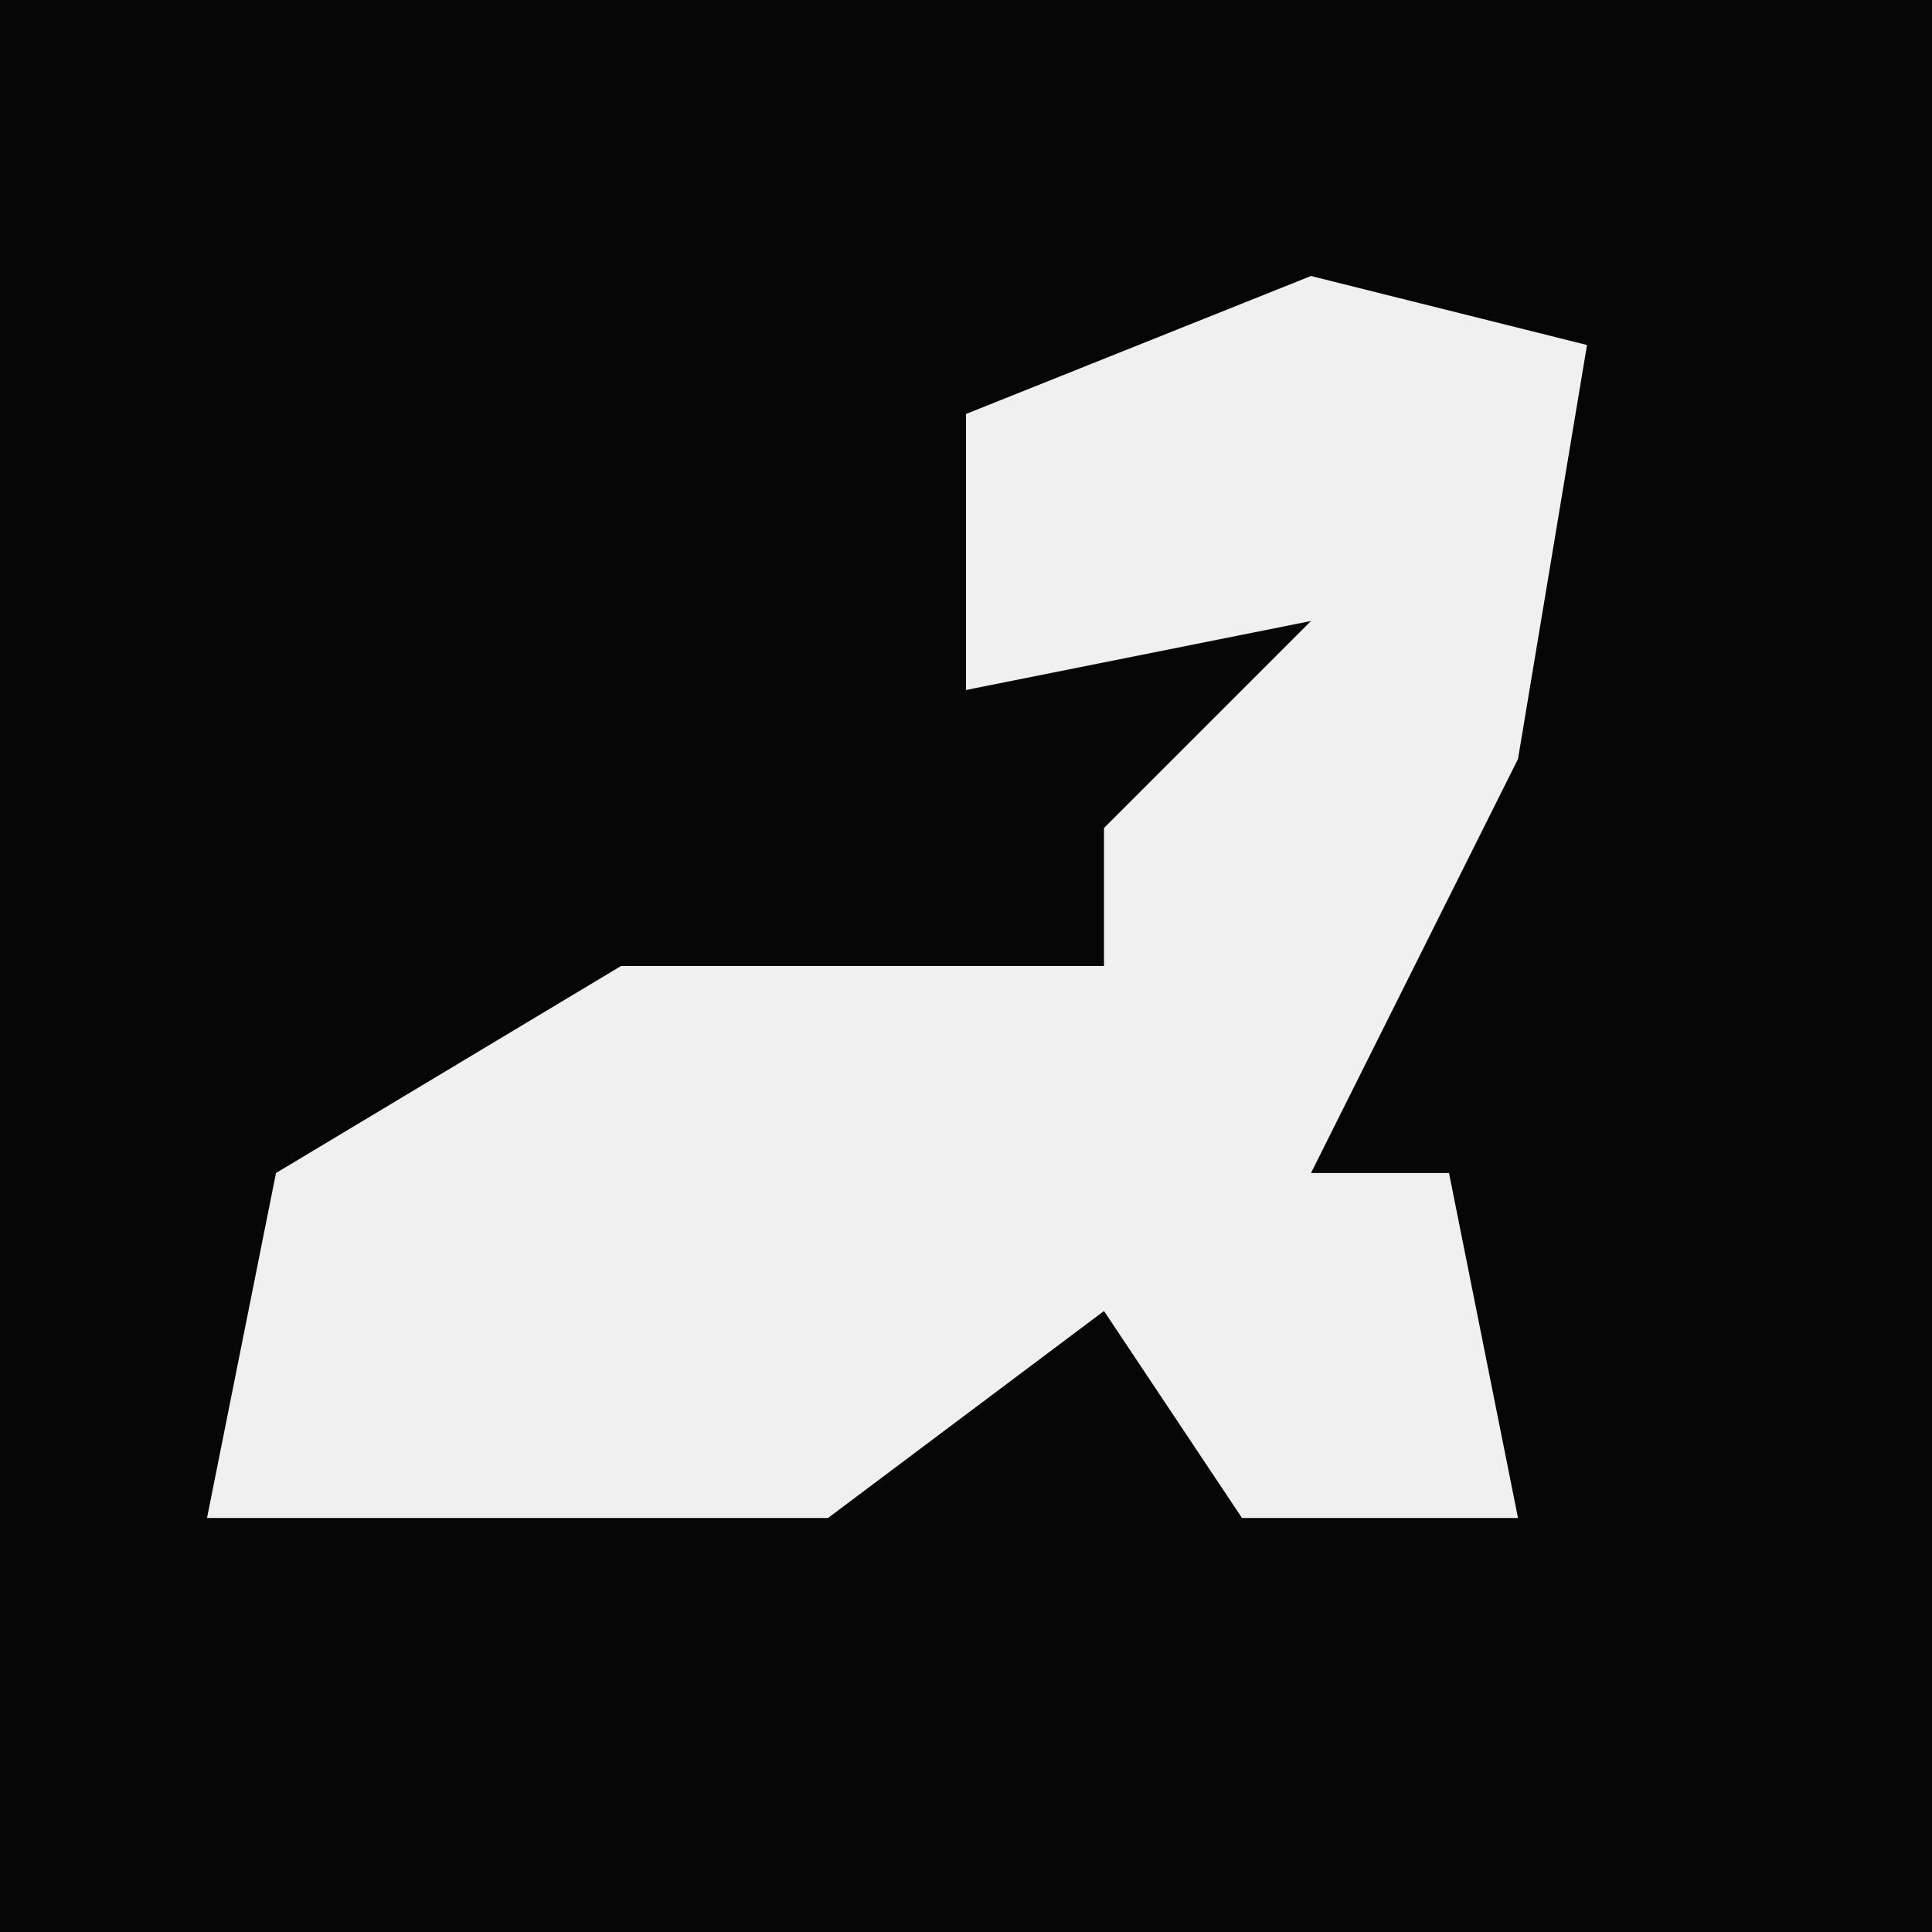 <?xml version="1.0" encoding="UTF-8"?>
<svg version="1.1" xmlns="http://www.w3.org/2000/svg" width="28" height="28">
<path d="M0,0 L28,0 L28,28 L0,28 Z " fill="#060606" transform="translate(0,0)"/>
<path d="M0,0 L4,1 L3,7 L0,13 L2,13 L3,18 L-1,18 L-3,15 L-7,18 L-16,18 L-15,13 L-10,10 L-3,10 L-3,8 L0,5 L-5,6 L-5,2 Z " fill="#F0F0F0" transform="translate(19,4)"/>
</svg>
